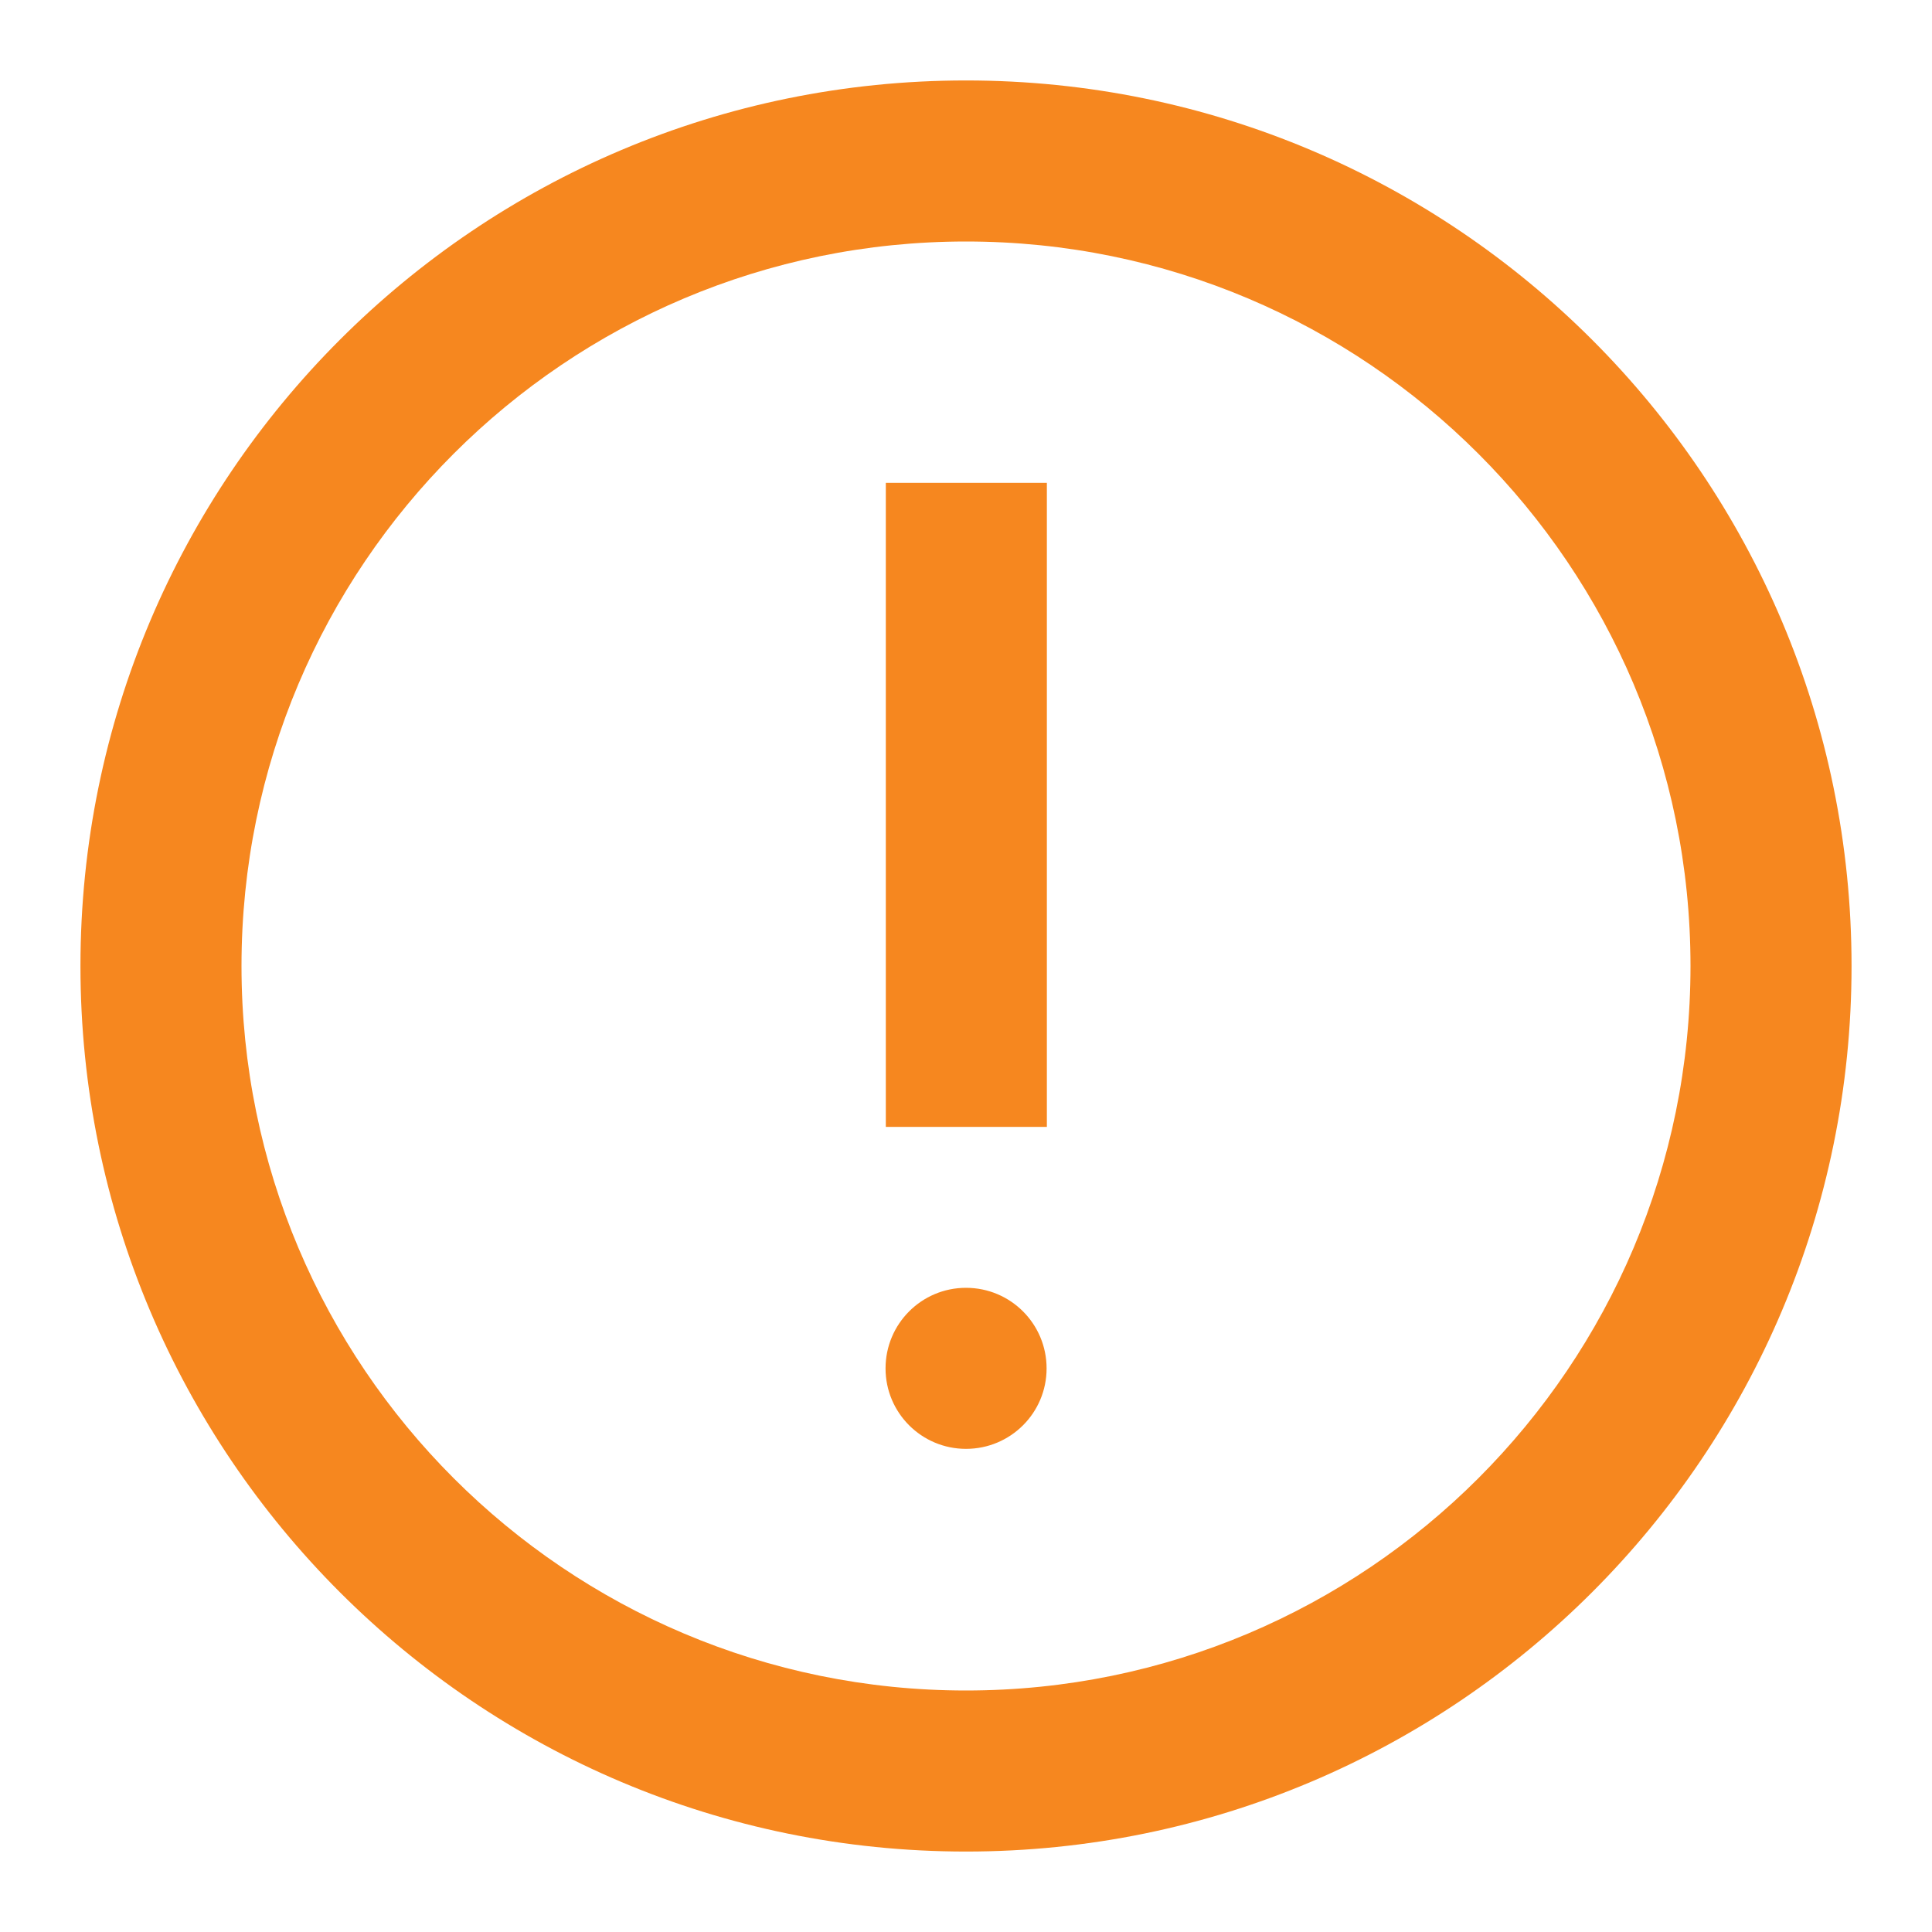 <svg width="14" height="14" viewBox="0 0 14 14" fill="none" xmlns="http://www.w3.org/2000/svg">
<g id="24 / notifications / alert-circle">
<path id="icon" fill-rule="evenodd" clip-rule="evenodd" d="M0.583 7C0.583 10.544 3.456 13.417 7 13.417C10.544 13.417 13.417 10.544 13.417 7C13.417 3.456 10.544 0.583 7 0.583C3.456 0.583 0.583 3.456 0.583 7ZM12.25 7C12.25 9.899 9.9 12.25 7 12.25C4.101 12.25 1.75 9.899 1.75 7C1.75 4.1 4.101 1.75 7 1.75C9.9 1.75 12.25 4.1 12.25 7ZM7 10.499C7.323 10.499 7.584 10.238 7.584 9.916C7.584 9.593 7.323 9.332 7 9.332C6.678 9.332 6.417 9.593 6.417 9.916C6.417 10.238 6.678 10.499 7 10.499ZM7.586 3.499H6.419V8.166H7.586V3.499Z" fill="#F6871F"/>
</g>
</svg>
